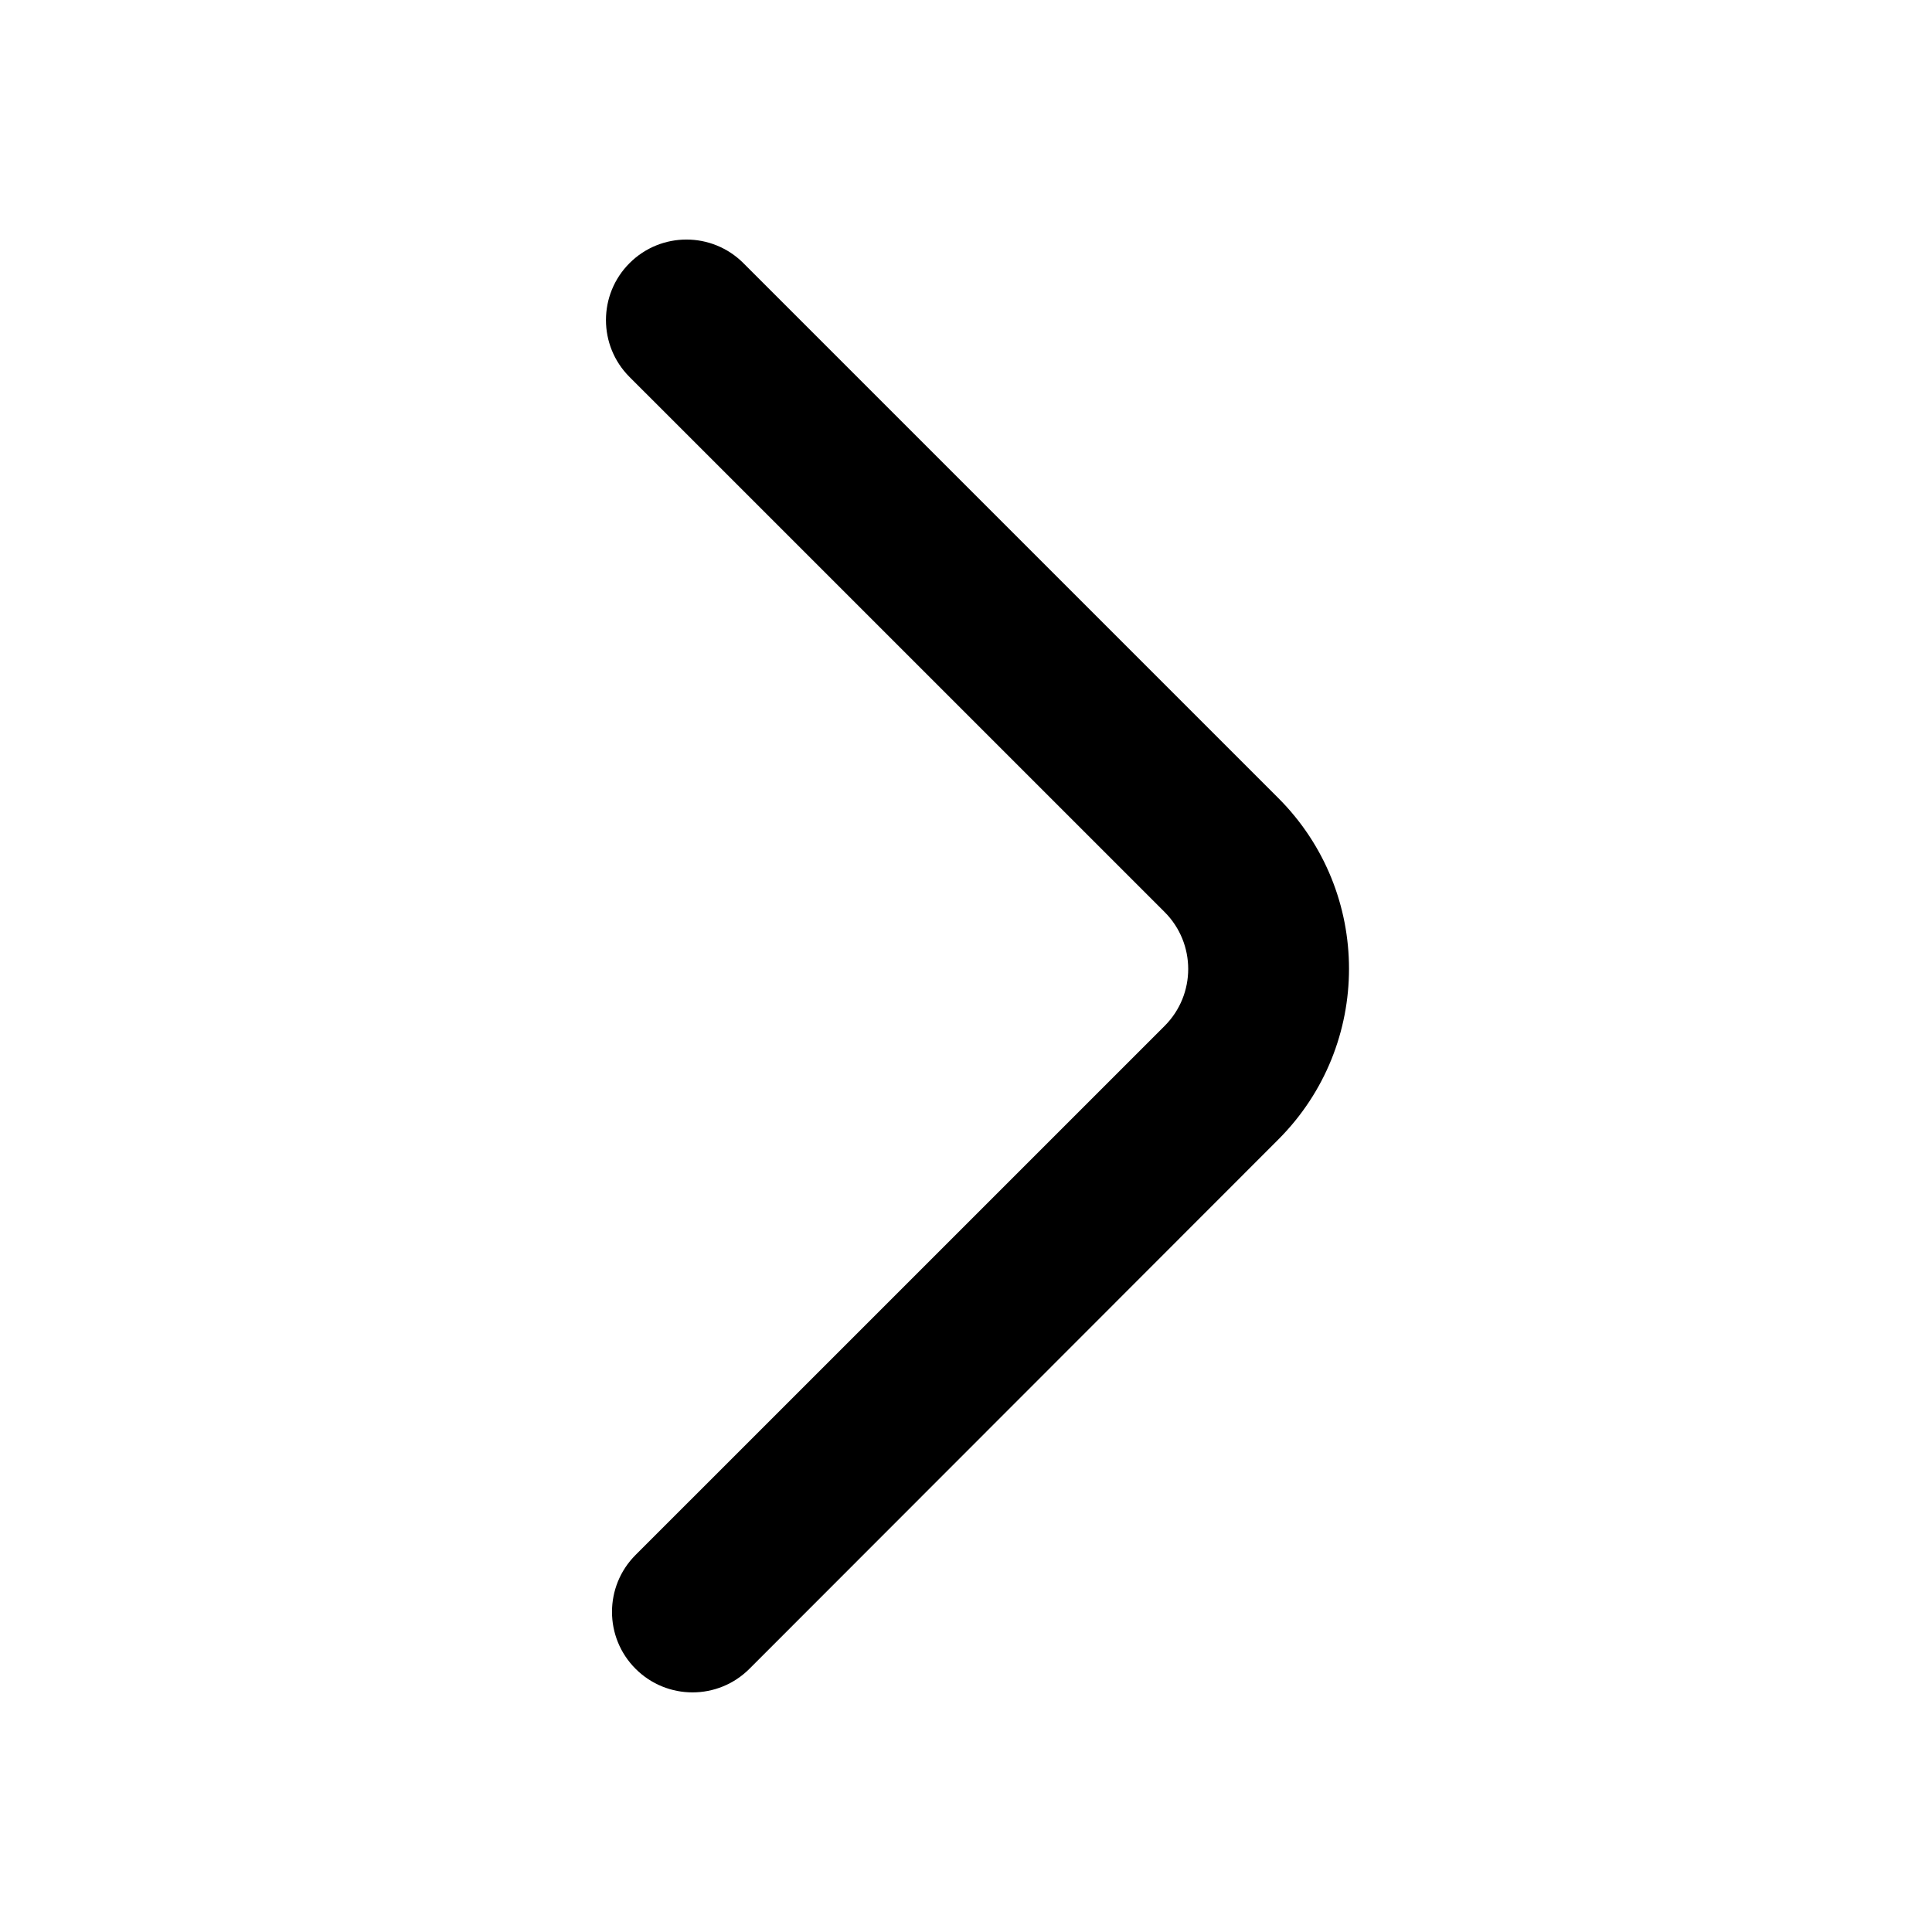 <svg width="64" height="64" viewBox="0 0 64 64" fill="none" xmlns="http://www.w3.org/2000/svg">
<path d="M20.854 8.717C21.896 7.675 23.584 7.675 24.626 8.717L42.344 26.435C45.468 29.559 45.469 34.622 42.346 37.747L24.826 55.281C23.784 56.323 22.096 56.323 21.054 55.281C20.013 54.24 20.013 52.551 21.054 51.51L38.58 33.985C39.621 32.943 39.621 31.255 38.58 30.213L20.854 12.488C19.813 11.447 19.813 9.758 20.854 8.717Z" fill="black"/>
</svg>
